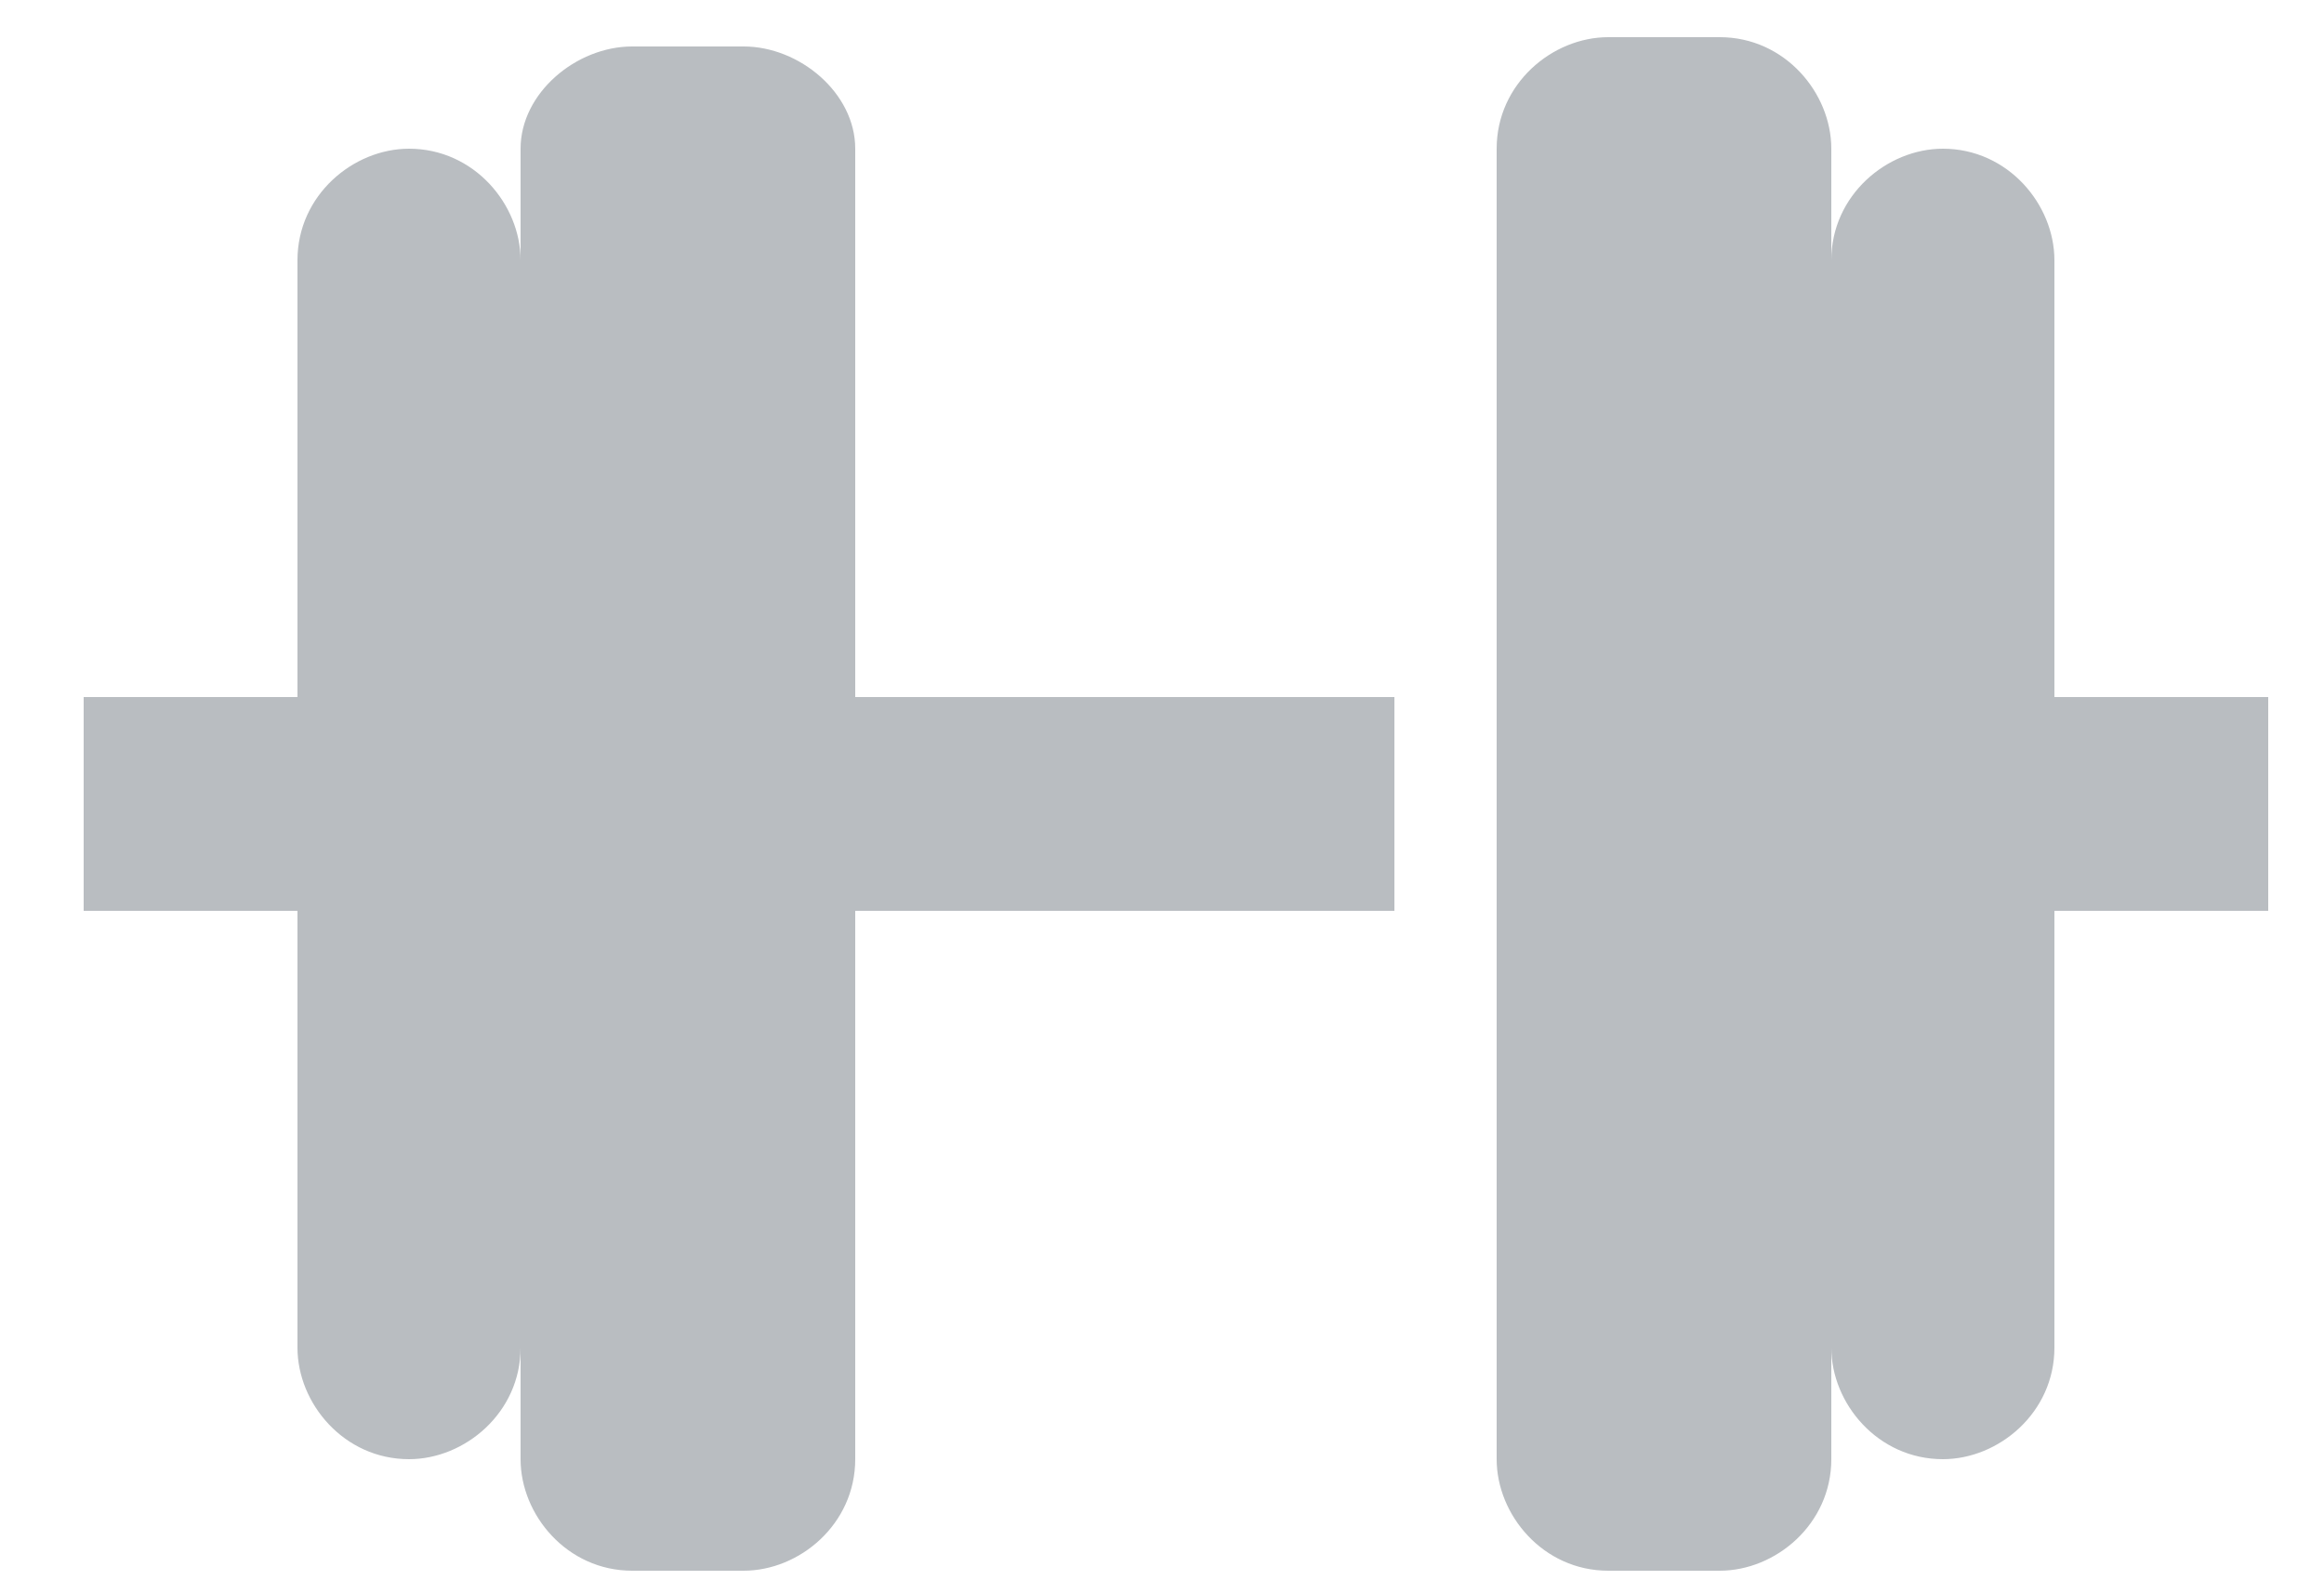 <svg xmlns="http://www.w3.org/2000/svg" viewBox="0 4 25 17">
  <g fill="#B9BDC1" fill-rule="evenodd">
    <path d="M9.2 5.6c0-.6-.6-1.1-1.2-1.1H6.8c-.6 0-1.2.5-1.2 1.1v1.2c0-.6-.5-1.2-1.2-1.2-.6 0-1.2.5-1.2 1.2v4.7H.9v2.3h2.3v4.7c0 .6.5 1.2 1.2 1.2.6 0 1.2-.5 1.2-1.2v1.2c0 .6.5 1.2 1.2 1.2H8c.6 0 1.2-.5 1.2-1.2v-5.9H15v-2.3H9.2V5.6zM24.4 11.5h-2.3V6.8c0-.6-.5-1.2-1.2-1.2-.6 0-1.2.5-1.2 1.2V5.6c0-.6-.5-1.2-1.2-1.2h-1.2c-.6 0-1.2.5-1.2 1.2v14.1c0 .6.5 1.2 1.2 1.2h1.2c.6 0 1.2-.5 1.2-1.2v-1.2c0 .6.5 1.2 1.2 1.2.6 0 1.2-.5 1.2-1.2v-4.7h2.3v-2.3z"/>
  </g>
</svg>